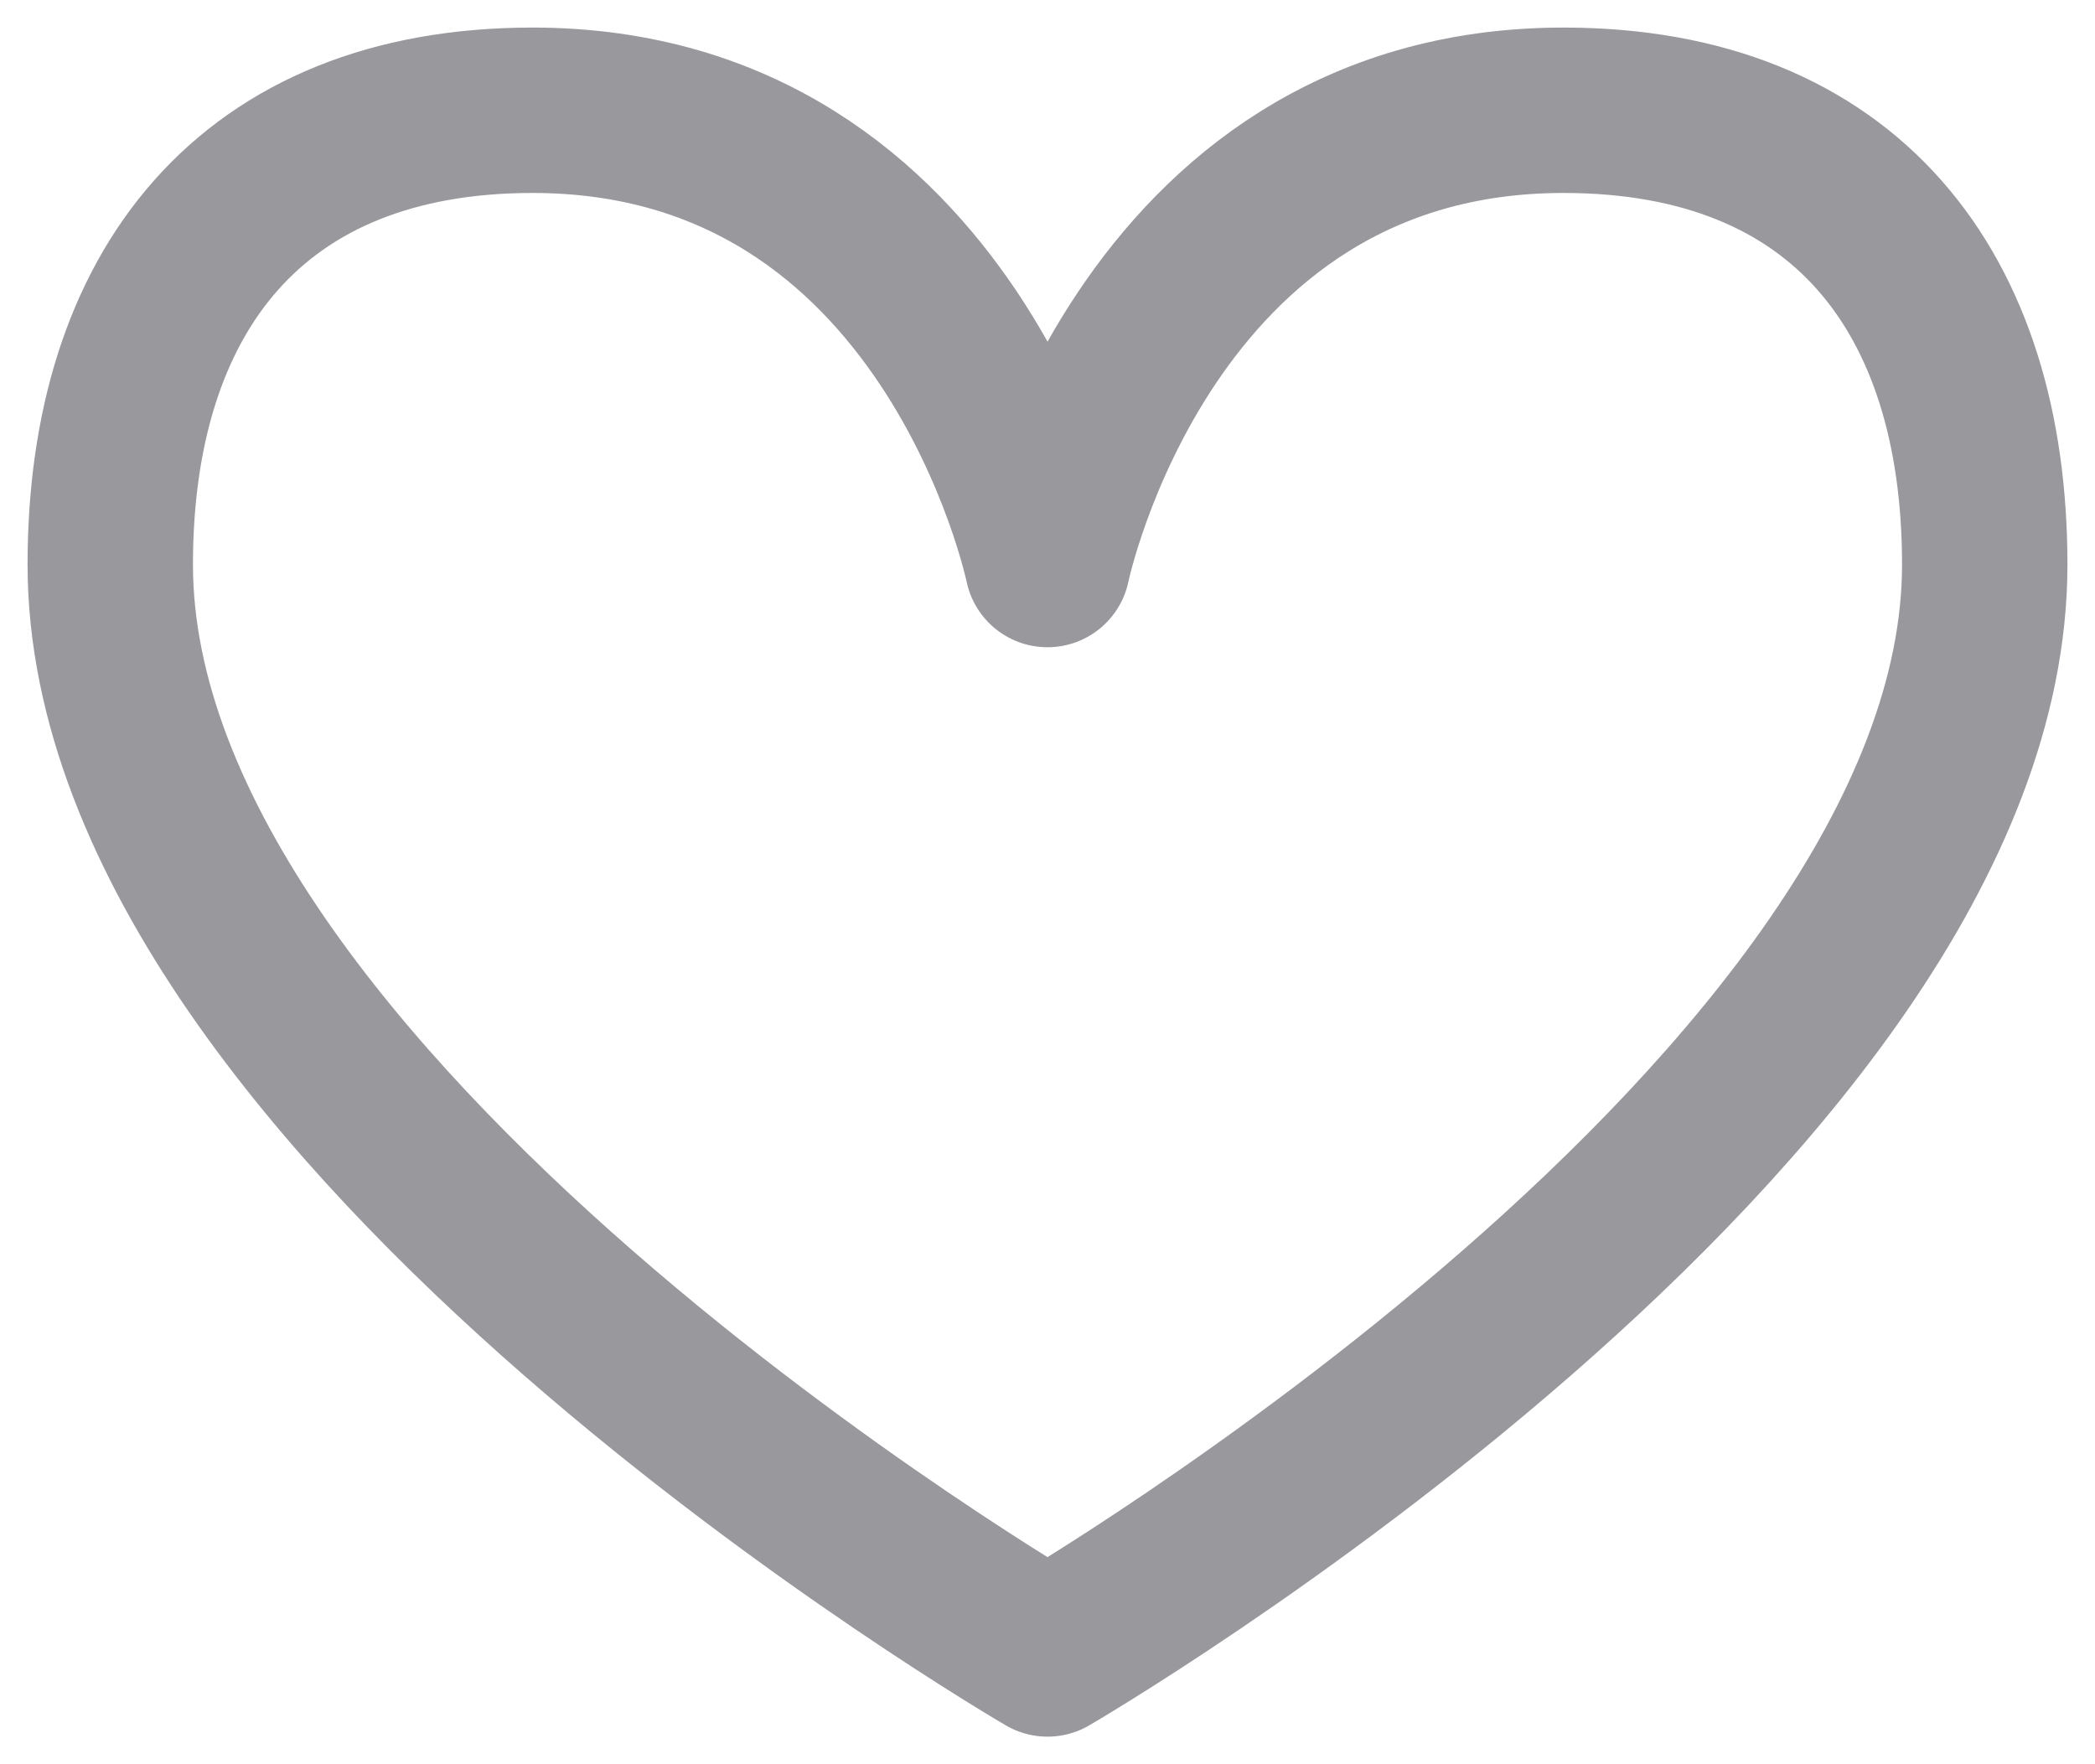 <svg viewBox="0 0 19 16" fill="none" xmlns="http://www.w3.org/2000/svg"><path
		d="M9.5 15S18 10.06 18 5.12C18 2.65 16.73 1 14.18 1 10.35 1 9.5 5.12 9.5 5.12S8.65 1 4.83 1C2.28 1 1 2.65 1 5.12 1 10.06 9.5 15 9.5 15z" stroke="#99989D" stroke-width="1.5" stroke-linejoin="round"/></svg>
